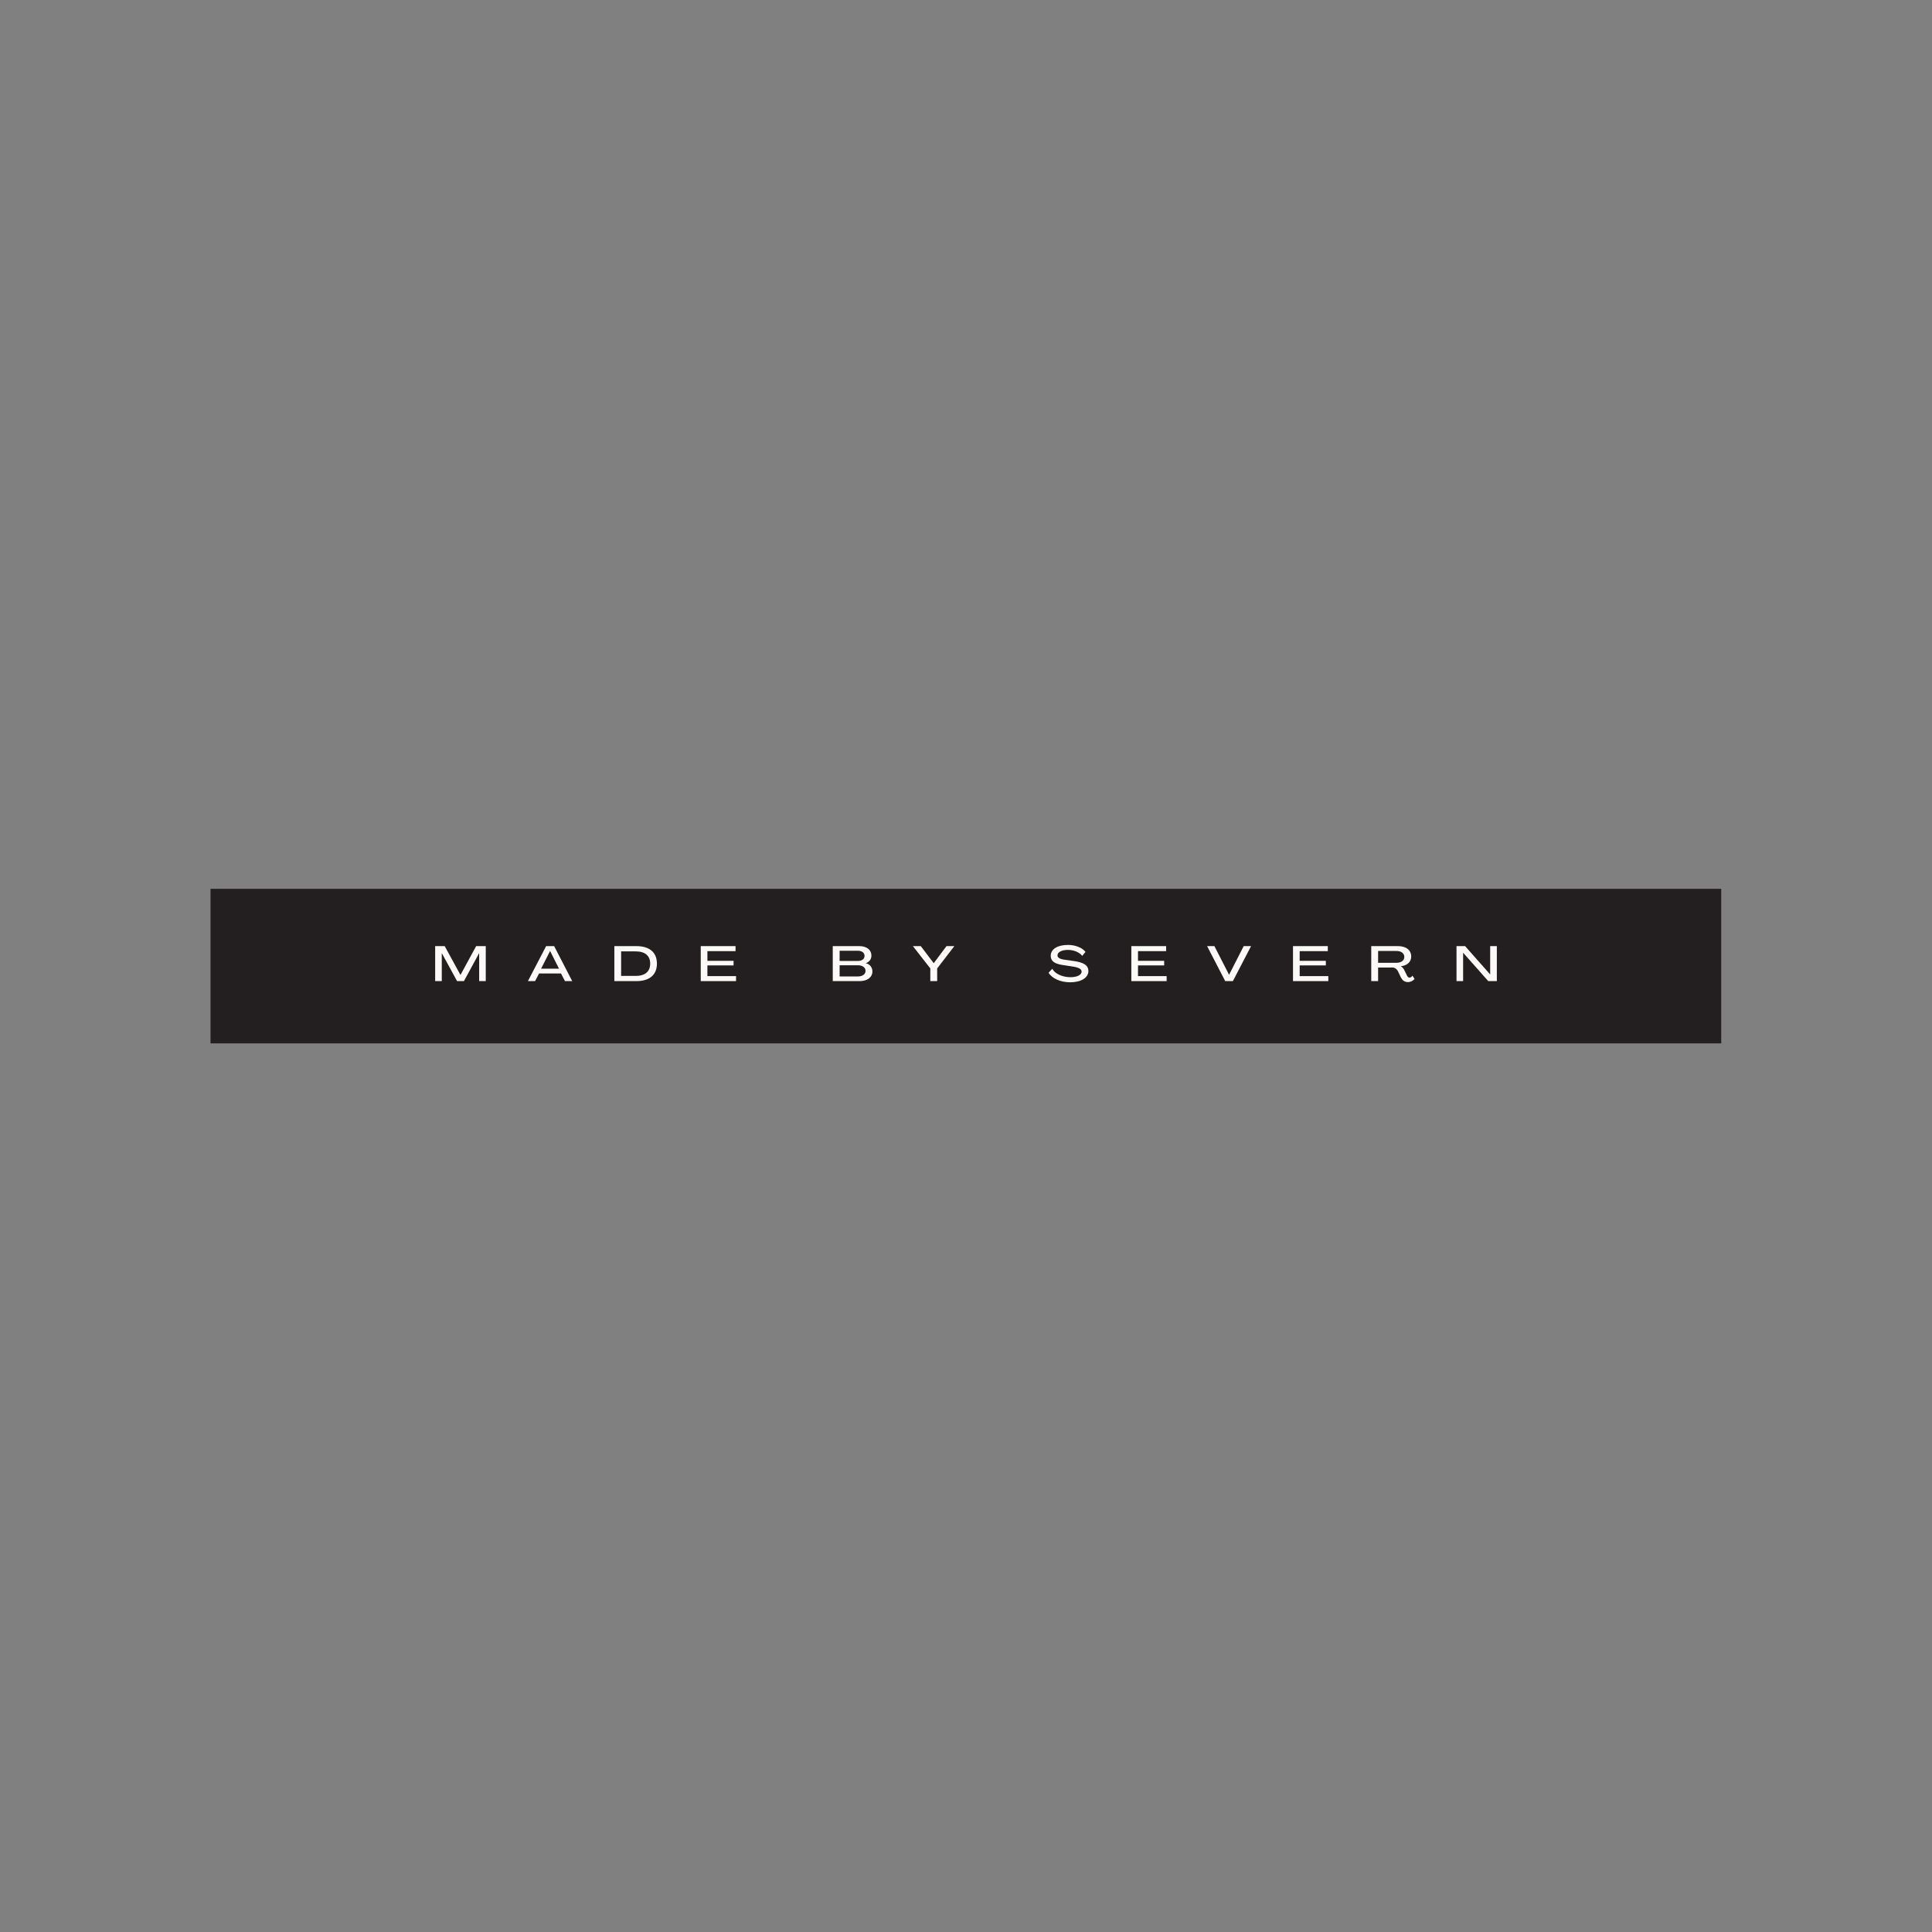 <svg xmlns="http://www.w3.org/2000/svg" xmlns:xlink="http://www.w3.org/1999/xlink" width="500" zoomAndPan="magnify" viewBox="0 0 375 375" height="500" preserveAspectRatio="xMidYMid meet" version="1.0"><rect x="0" y="0" width="375" height="375" fill="#808080" stroke="none"/><defs><g/><clipPath id="96faf2782e"><path d="M 40.848 172.523 L 334.098 172.523 L 334.098 202.523 L 40.848 202.523 Z M 40.848 172.523 " clip-rule="nonzero"/></clipPath></defs><g clip-path="url(#96faf2782e)"><path fill="#231f20" d="M 40.859 172.523 L 334.086 172.523 L 334.086 202.523 L 40.859 202.523 L 40.859 172.523 " fill-opacity="1" fill-rule="nonzero"/></g><g fill="#fbfaf9" fill-opacity="1"><g transform="translate(83.986, 190.433)"><g><path d="M 0.48 0 L 1.762 0 L 1.762 -5.406 L 1.781 -5.406 L 4.734 0 L 6.066 0 L 9 -5.406 L 9.02 -5.406 L 9.02 0 L 10.301 0 L 10.301 -6.793 L 8.434 -6.793 L 5.395 -1.199 L 5.387 -1.199 L 2.328 -6.793 L 0.48 -6.793 Z M 0.48 0 "/></g></g></g><g fill="#fbfaf9" fill-opacity="1"><g transform="translate(102.43, 190.433)"><g><path d="M 0.039 0 L 1.43 0 L 2.203 -1.484 L 6.461 -1.484 L 7.234 0 L 8.637 0 L 5.129 -6.793 L 3.574 -6.793 Z M 2.598 -2.414 L 4.332 -5.828 L 4.352 -5.828 L 6.074 -2.414 Z M 2.598 -2.414 "/></g></g></g><g fill="#fbfaf9" fill-opacity="1"><g transform="translate(118.766, 190.433)"><g><path d="M 0.48 0 L 4.742 0 C 7.312 0 8.742 -1.219 8.742 -3.395 C 8.742 -5.578 7.312 -6.793 4.742 -6.793 L 0.48 -6.793 Z M 1.793 -1.008 L 1.793 -5.77 L 4.629 -5.77 C 6.43 -5.77 7.438 -4.926 7.438 -3.395 C 7.438 -1.859 6.43 -1.008 4.629 -1.008 Z M 1.793 -1.008 "/></g></g></g><g fill="#fbfaf9" fill-opacity="1"><g transform="translate(135.534, 190.433)"><g><path d="M 0.48 0 L 7.332 0 L 7.332 -0.969 L 1.773 -0.969 L 1.773 -3.047 L 6.852 -3.047 L 6.852 -3.938 L 1.773 -3.938 L 1.773 -5.816 L 7.234 -5.816 L 7.234 -6.793 L 0.48 -6.793 Z M 0.48 0 "/></g></g></g><g fill="#fbfaf9" fill-opacity="1"><g transform="translate(150.722, 190.433)"><g/></g></g><g fill="#fbfaf9" fill-opacity="1"><g transform="translate(161.158, 190.433)"><g><path d="M 0.48 0 L 5.691 0 C 7.199 0 8.176 -0.746 8.176 -1.887 C 8.176 -2.664 7.668 -3.297 6.891 -3.48 L 6.891 -3.488 C 7.551 -3.691 7.984 -4.254 7.984 -4.945 C 7.984 -6.066 7.062 -6.793 5.656 -6.793 L 0.48 -6.793 Z M 1.812 -3.91 L 1.812 -5.895 L 5.328 -5.895 C 6.133 -5.895 6.652 -5.512 6.652 -4.898 C 6.652 -4.293 6.133 -3.91 5.34 -3.91 Z M 1.812 -0.902 L 1.812 -3.078 L 5.348 -3.078 C 6.25 -3.078 6.844 -2.637 6.844 -1.992 C 6.844 -1.332 6.25 -0.902 5.348 -0.902 Z M 1.812 -0.902 "/></g></g></g><g fill="#fbfaf9" fill-opacity="1"><g transform="translate(177.198, 190.433)"><g><path d="M 3.375 0 L 4.707 0 L 4.707 -2.465 L 8.039 -6.793 L 6.516 -6.793 L 4.043 -3.48 L 4.035 -3.48 L 1.523 -6.793 L -0.008 -6.793 L 3.375 -2.465 Z M 3.375 0 "/></g></g></g><g fill="#fbfaf9" fill-opacity="1"><g transform="translate(192.903, 190.433)"><g/></g></g><g fill="#fbfaf9" fill-opacity="1"><g transform="translate(203.339, 190.433)"><g><path d="M 4.379 0.23 C 6.496 0.23 7.918 -0.652 7.918 -1.957 C 7.918 -3.047 7.043 -3.633 5.023 -3.91 L 3.43 -4.129 C 2.367 -4.273 1.918 -4.543 1.918 -5.004 C 1.918 -5.625 2.762 -6.059 3.938 -6.059 C 5.117 -6.059 6.199 -5.578 6.727 -4.898 L 7.352 -5.672 C 6.746 -6.469 5.434 -7.023 3.93 -7.023 C 1.984 -7.023 0.605 -6.23 0.605 -4.918 C 0.605 -3.863 1.359 -3.324 3.133 -3.094 L 4.742 -2.848 C 6.047 -2.664 6.602 -2.348 6.602 -1.84 C 6.602 -1.219 5.742 -0.758 4.445 -0.758 C 2.867 -0.758 1.41 -1.43 0.91 -2.395 L 0.191 -1.629 C 0.832 -0.535 2.492 0.23 4.379 0.23 Z M 4.379 0.23 "/></g></g></g><g fill="#fbfaf9" fill-opacity="1"><g transform="translate(219.111, 190.433)"><g><path d="M 0.48 0 L 7.332 0 L 7.332 -0.969 L 1.773 -0.969 L 1.773 -3.047 L 6.852 -3.047 L 6.852 -3.938 L 1.773 -3.938 L 1.773 -5.816 L 7.234 -5.816 L 7.234 -6.793 L 0.48 -6.793 Z M 0.48 0 "/></g></g></g><g fill="#fbfaf9" fill-opacity="1"><g transform="translate(234.298, 190.433)"><g><path d="M 3.516 0 L 5.004 0 L 8.531 -6.793 L 7.102 -6.793 L 4.273 -1.246 L 4.254 -1.246 L 1.418 -6.793 L 0 -6.793 Z M 3.516 0 "/></g></g></g><g fill="#fbfaf9" fill-opacity="1"><g transform="translate(250.492, 190.433)"><g><path d="M 0.48 0 L 7.332 0 L 7.332 -0.969 L 1.773 -0.969 L 1.773 -3.047 L 6.852 -3.047 L 6.852 -3.938 L 1.773 -3.938 L 1.773 -5.816 L 7.234 -5.816 L 7.234 -6.793 L 0.48 -6.793 Z M 0.48 0 "/></g></g></g><g fill="#fbfaf9" fill-opacity="1"><g transform="translate(265.679, 190.433)"><g><path d="M 7.582 0.191 C 8.109 0.191 8.598 -0.066 8.883 -0.422 L 8.48 -1.055 C 8.336 -0.832 8.129 -0.68 7.918 -0.68 C 7.656 -0.68 7.523 -0.863 7.41 -1.094 L 6.93 -2.059 C 6.766 -2.426 6.547 -2.703 6.219 -2.875 L 6.219 -2.883 C 7.465 -3.02 8.234 -3.746 8.234 -4.762 C 8.234 -6.02 7.246 -6.793 5.656 -6.793 L 0.48 -6.793 L 0.48 0 L 1.812 0 L 1.812 -2.637 L 4.582 -2.637 C 5.059 -2.637 5.461 -2.34 5.691 -1.859 L 6.211 -0.758 C 6.469 -0.25 6.863 0.191 7.582 0.191 Z M 1.812 -3.555 L 1.812 -5.848 L 5.375 -5.848 C 6.305 -5.848 6.898 -5.395 6.898 -4.688 C 6.898 -4.008 6.305 -3.555 5.375 -3.555 Z M 1.812 -3.555 "/></g></g></g><g fill="#fbfaf9" fill-opacity="1"><g transform="translate(282.227, 190.433)"><g><path d="M 0.48 0 L 1.762 0 L 1.762 -5.5 L 1.773 -5.5 L 6.641 0 L 8.309 0 L 8.309 -6.793 L 7.016 -6.793 L 7.016 -1.305 L 7.004 -1.305 L 2.148 -6.793 L 0.48 -6.793 Z M 0.48 0 "/></g></g></g></svg>